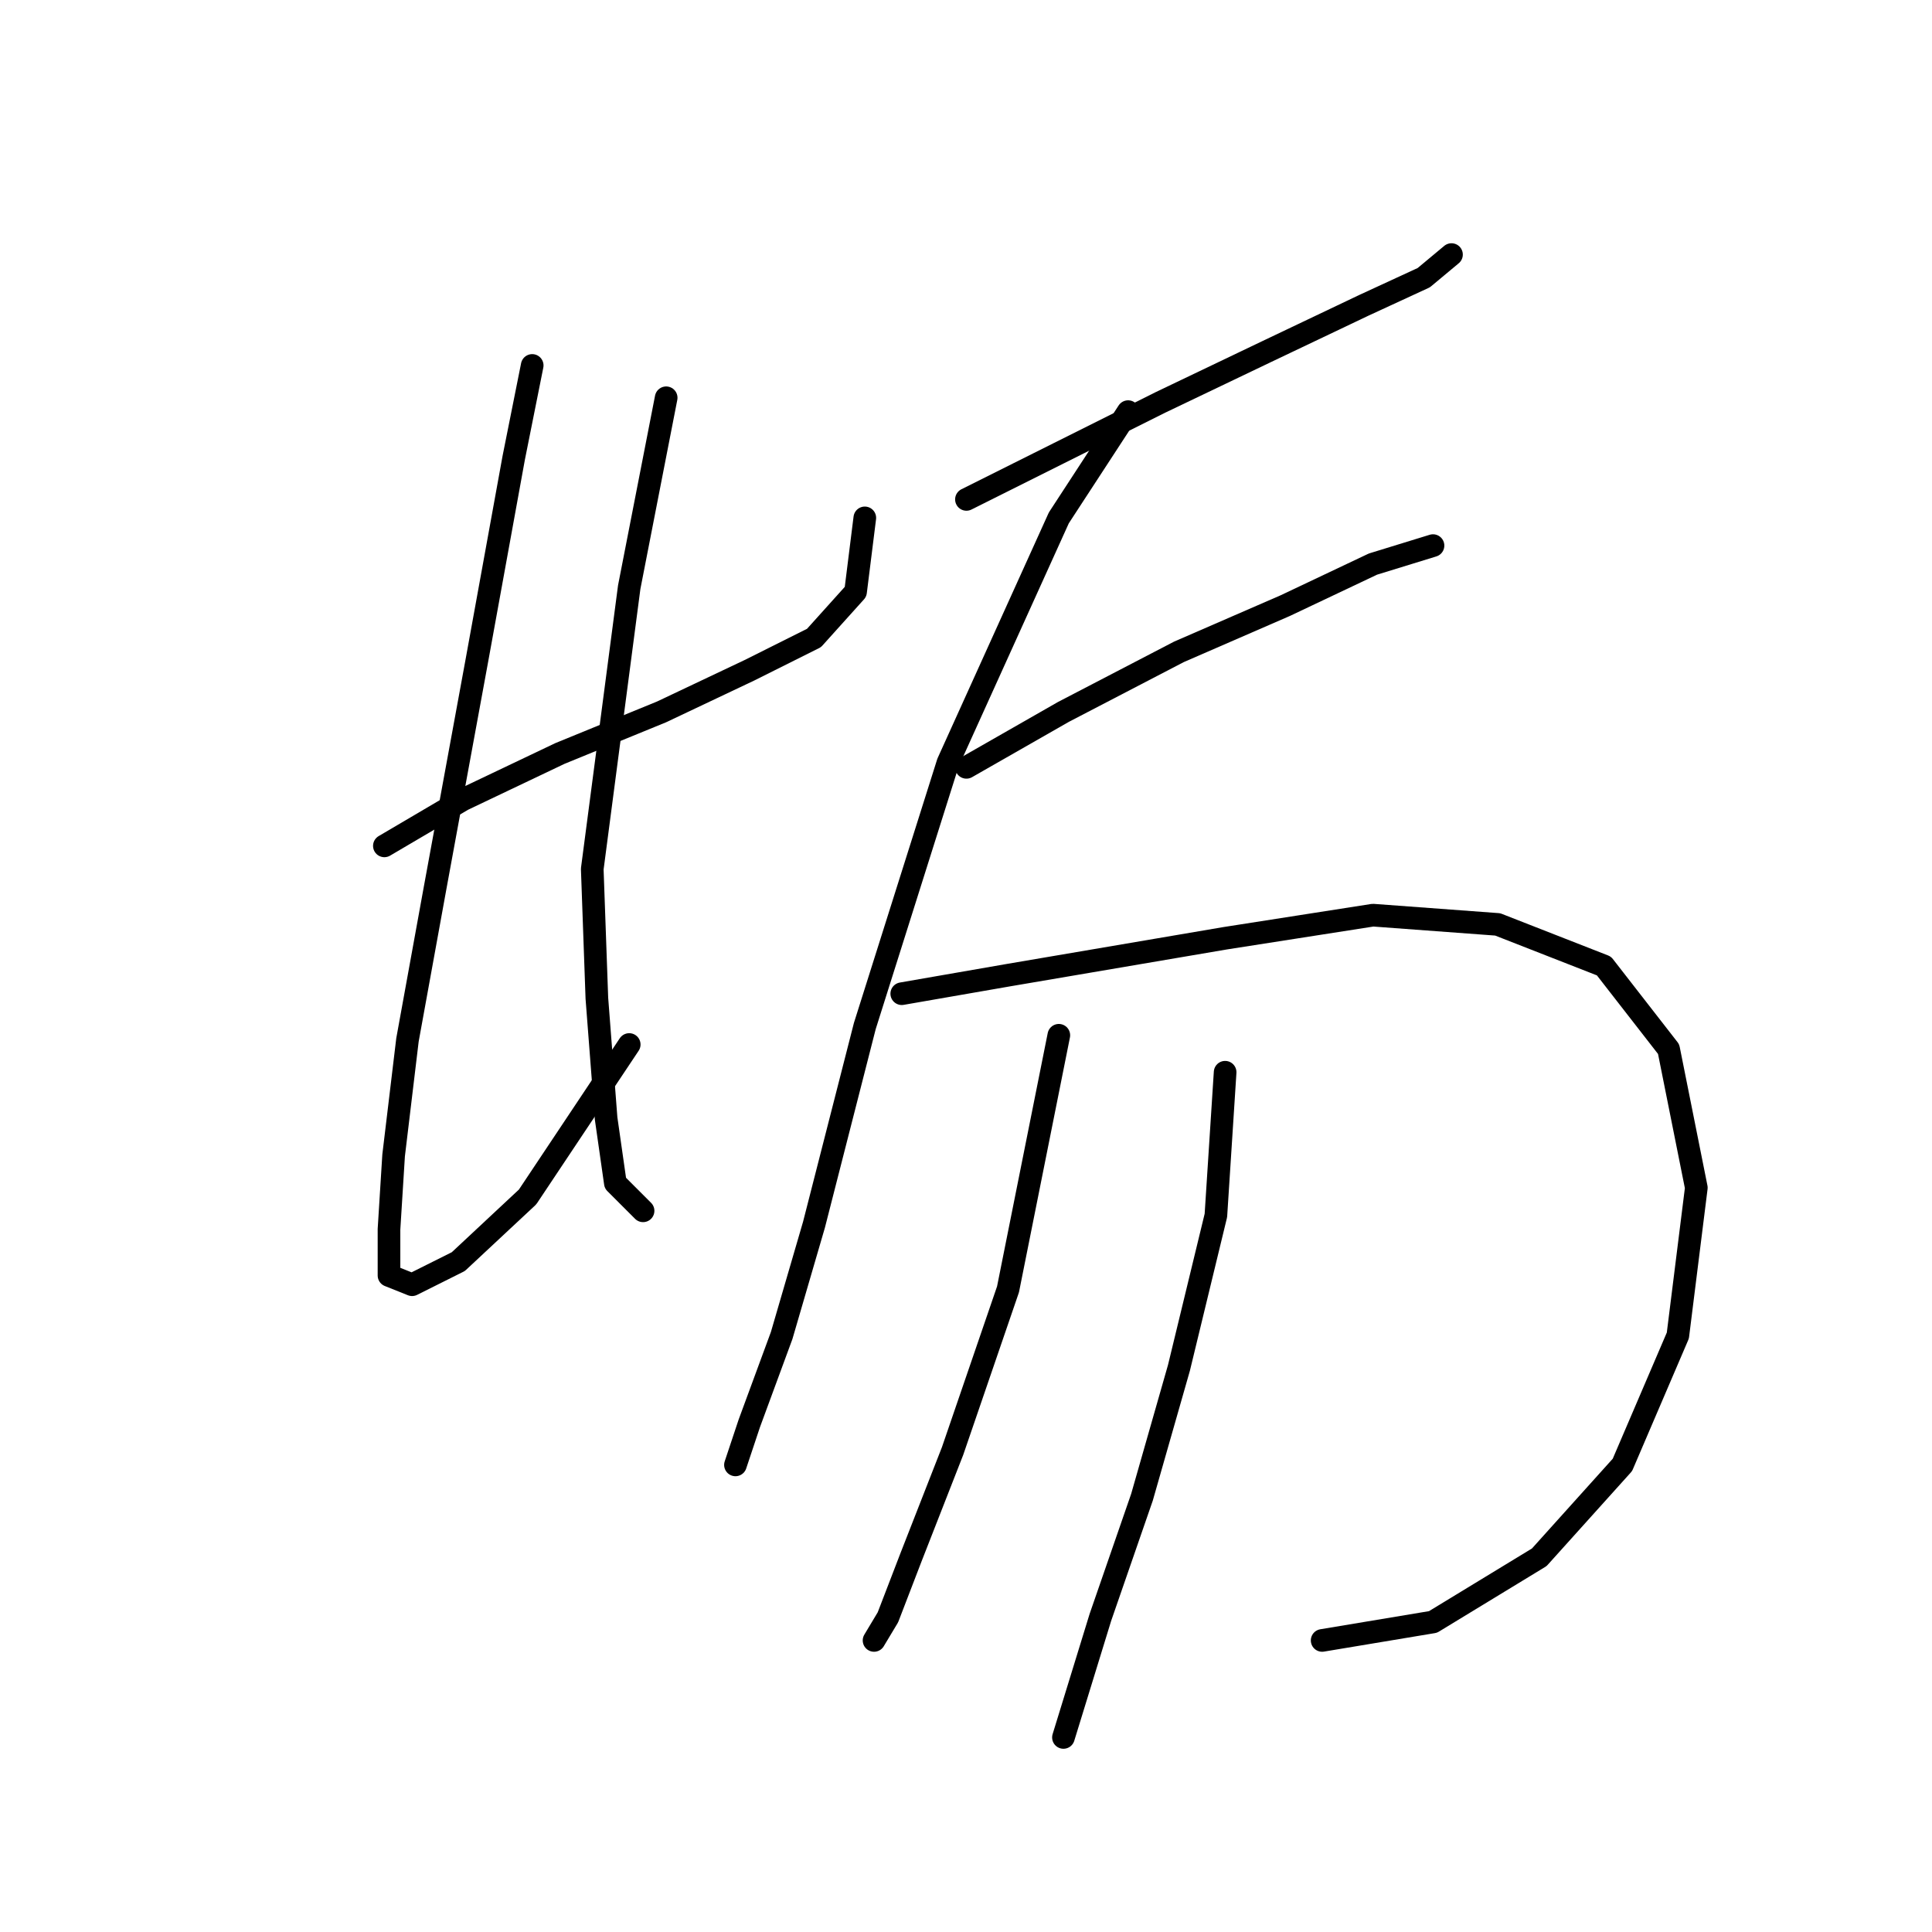 <?xml version="1.0" standalone="no"?>
    <svg width="256" height="256" xmlns="http://www.w3.org/2000/svg" version="1.1">
    <polyline stroke="black" stroke-width="3" stroke-linecap="round" fill="transparent" stroke-linejoin="round" points="50.932 112.082 61.338 105.961 74.192 99.84 87.659 94.331 99.289 88.822 107.858 84.537 113.367 78.416 114.591 68.622 114.591 68.622 " />
        <polyline stroke="black" stroke-width="3" stroke-linecap="round" fill="transparent" stroke-linejoin="round" points="70.519 48.423 68.071 60.665 63.174 87.598 57.665 117.591 53.992 137.791 52.156 153.094 51.544 162.888 51.544 169.009 54.604 170.233 60.726 167.173 69.907 158.603 83.374 138.403 83.374 138.403 " />
        <polyline stroke="black" stroke-width="3" stroke-linecap="round" fill="transparent" stroke-linejoin="round" points="88.271 52.707 83.374 77.804 78.477 115.143 79.089 132.282 80.313 148.197 81.537 156.767 85.21 160.439 85.21 160.439 " />
        <polyline stroke="black" stroke-width="3" stroke-linecap="round" fill="transparent" stroke-linejoin="round" points="128.058 66.174 140.3 60.053 153.767 53.32 167.845 46.586 180.7 40.465 188.657 36.793 192.33 33.732 192.33 33.732 " />
        <polyline stroke="black" stroke-width="3" stroke-linecap="round" fill="transparent" stroke-linejoin="round" points="149.482 54.544 140.3 68.622 125.61 101.064 114.591 135.955 107.858 162.276 103.573 176.966 99.289 188.597 97.452 194.106 97.452 194.106 " />
        <polyline stroke="black" stroke-width="3" stroke-linecap="round" fill="transparent" stroke-linejoin="round" points="128.058 101.677 140.912 94.331 156.215 86.374 170.294 80.253 181.924 74.744 189.881 72.295 189.881 72.295 " />
        <polyline stroke="black" stroke-width="3" stroke-linecap="round" fill="transparent" stroke-linejoin="round" points="119.488 131.67 133.567 129.222 162.336 124.325 181.924 121.264 198.451 122.488 212.53 127.997 221.099 139.015 224.772 157.379 222.323 176.966 214.978 194.106 203.96 206.348 189.881 214.918 175.191 217.366 175.191 217.366 " />
        <polyline stroke="black" stroke-width="3" stroke-linecap="round" fill="transparent" stroke-linejoin="round" points="140.3 137.179 133.567 170.845 126.222 192.269 120.713 206.348 117.652 214.305 115.816 217.366 115.816 217.366 " />
        <polyline stroke="black" stroke-width="3" stroke-linecap="round" fill="transparent" stroke-linejoin="round" points="162.336 142.076 161.112 161.052 156.215 181.251 151.318 198.39 145.809 214.305 140.912 230.22 140.912 230.22 " />
        </svg>